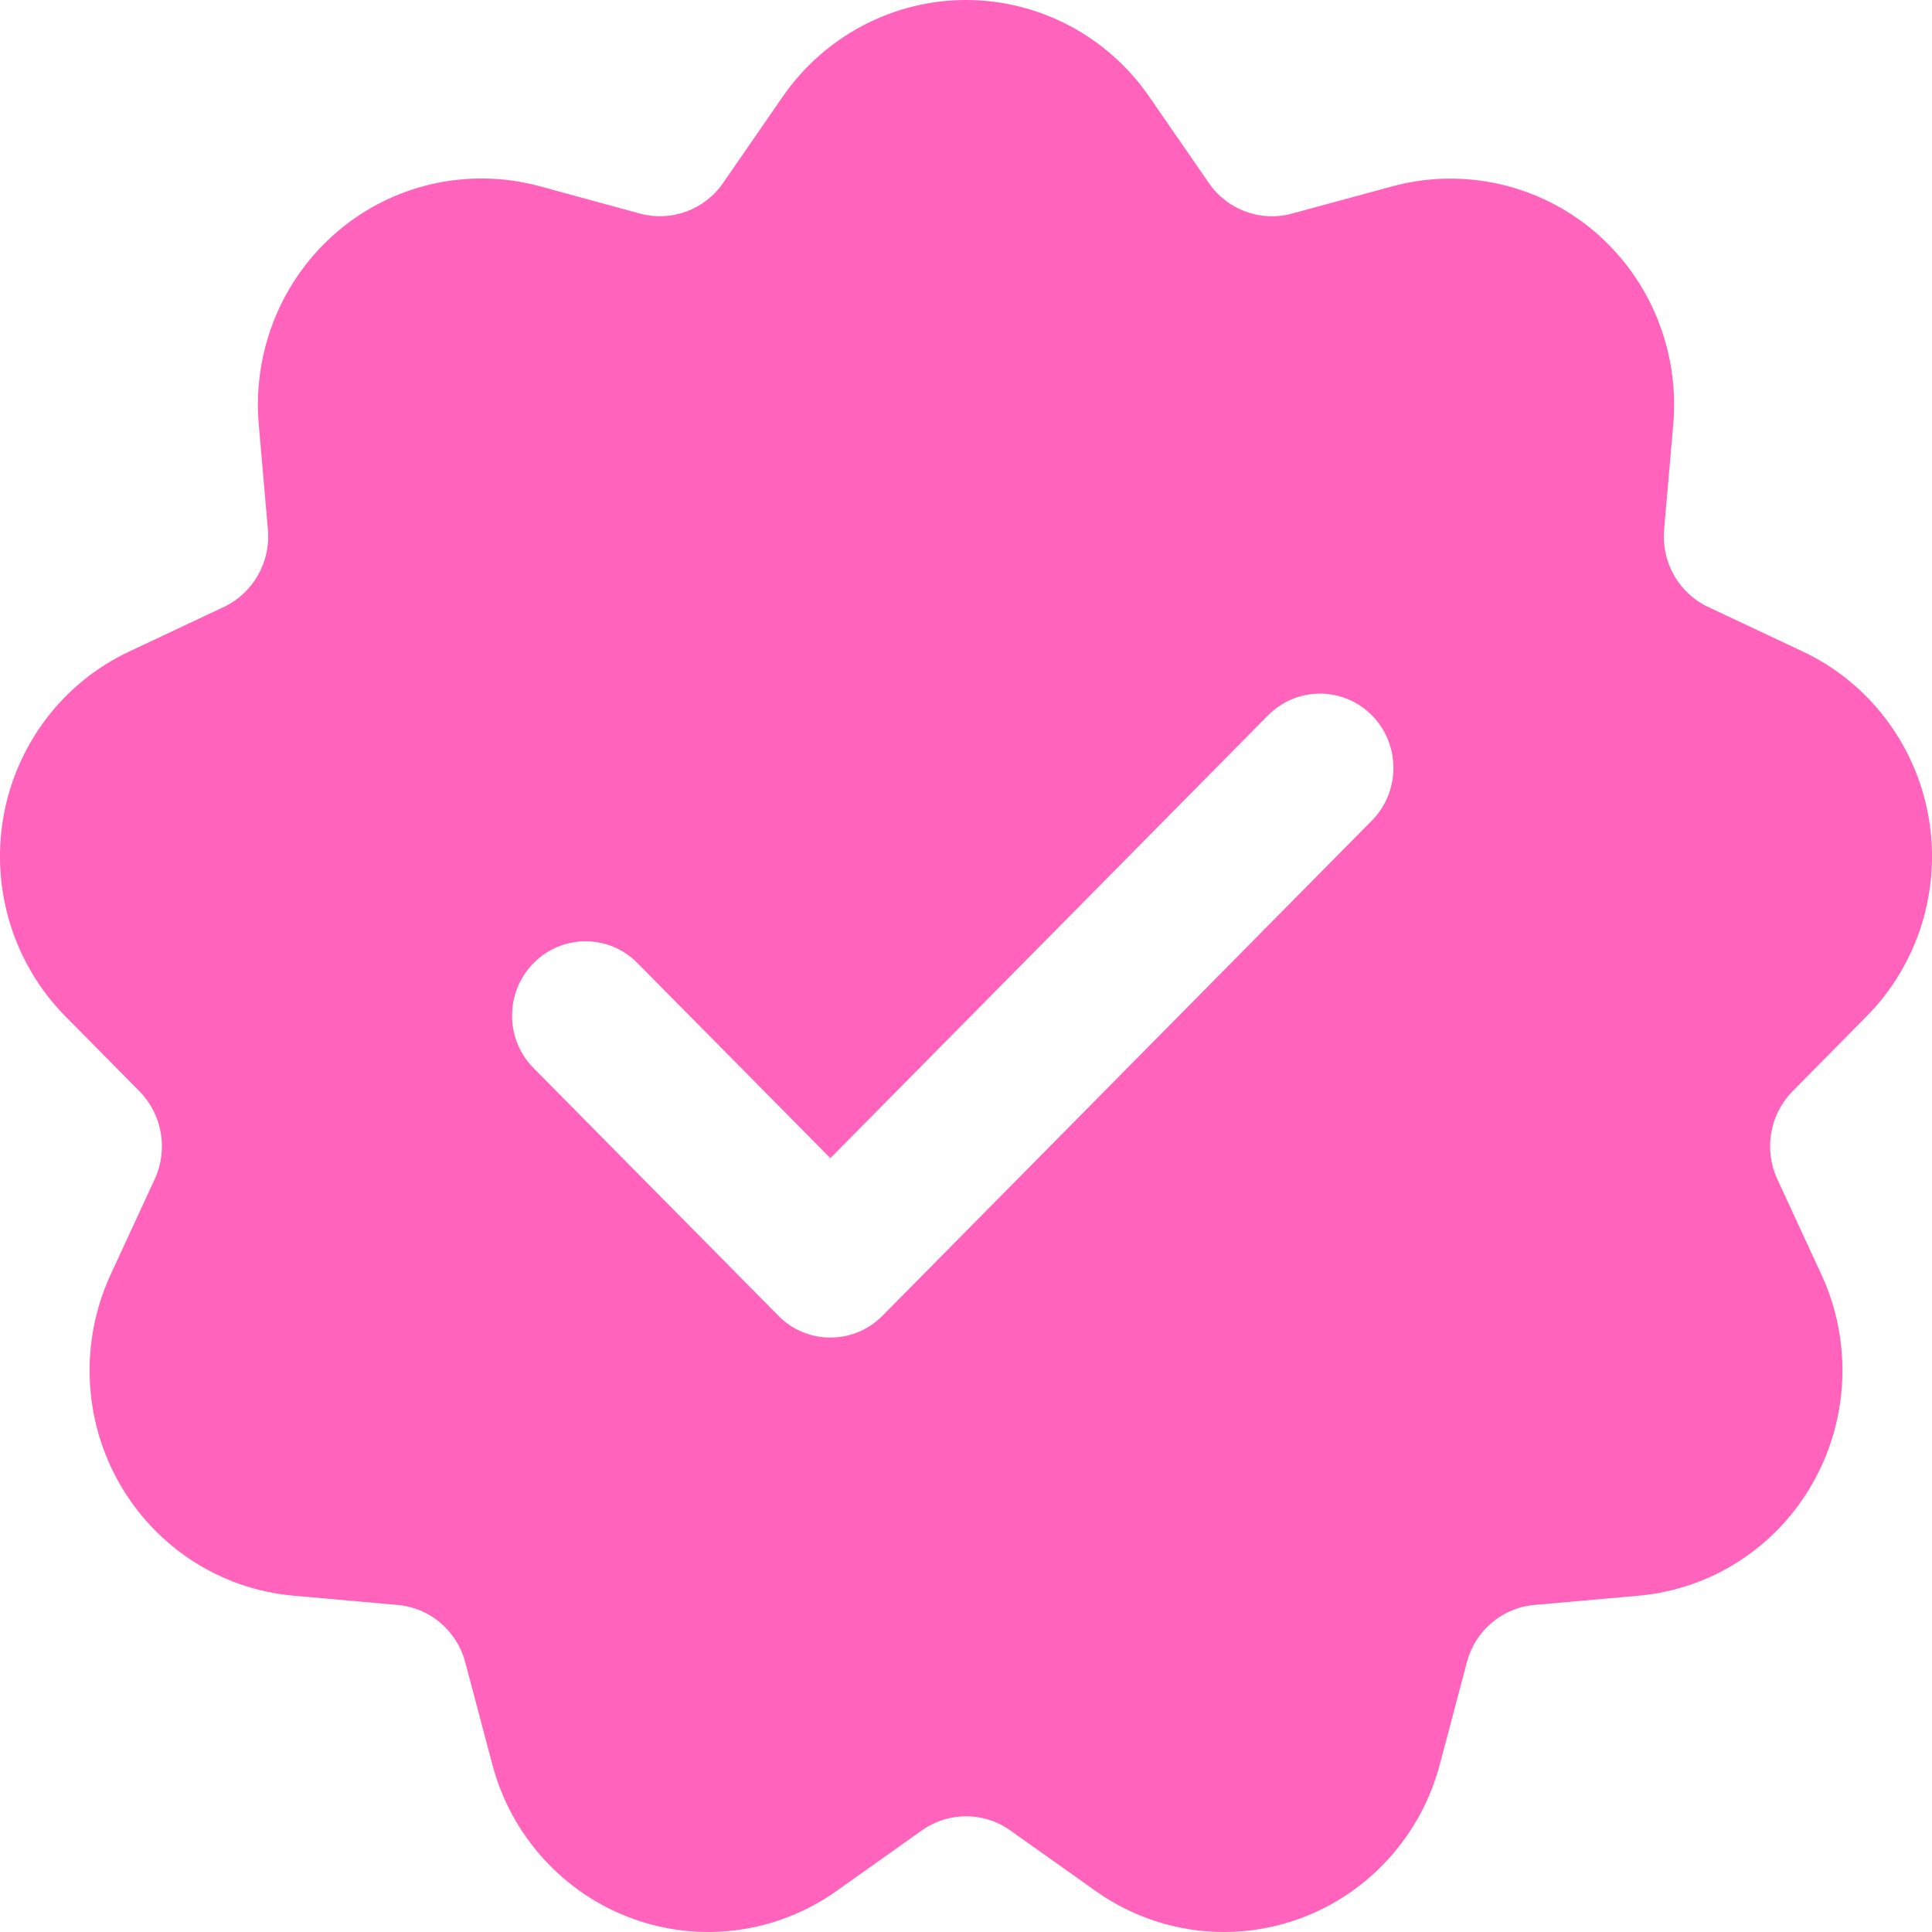 <svg width="15" height="15" viewBox="0 0 15 15" fill="none" xmlns="http://www.w3.org/2000/svg">
<path d="M14.491 7.892C14.892 7.487 15.072 6.909 14.974 6.346C14.876 5.782 14.511 5.301 13.998 5.059L13.261 4.712C13.035 4.606 12.898 4.365 12.92 4.114L12.991 3.296C13.041 2.725 12.812 2.165 12.379 1.797C11.945 1.429 11.359 1.299 10.813 1.446L10.028 1.659C9.788 1.724 9.53 1.63 9.387 1.423L8.922 0.75C8.598 0.28 8.066 0 7.5 0C6.935 0 6.403 0.28 6.078 0.749L5.613 1.422C5.47 1.629 5.213 1.723 4.971 1.659L4.187 1.445C3.64 1.298 3.055 1.428 2.622 1.796C2.188 2.164 1.96 2.724 2.009 3.295L2.08 4.113C2.102 4.364 1.965 4.605 1.739 4.712L1.002 5.059C0.489 5.3 0.124 5.781 0.026 6.345C-0.072 6.909 0.108 7.487 0.509 7.892L1.083 8.473C1.259 8.651 1.307 8.924 1.202 9.153L0.858 9.898C0.619 10.417 0.645 11.023 0.928 11.518C1.211 12.014 1.716 12.34 2.28 12.389L3.089 12.461C3.338 12.483 3.547 12.661 3.612 12.905L3.822 13.698C3.968 14.252 4.373 14.698 4.905 14.894C5.436 15.09 6.03 15.011 6.494 14.682L7.159 14.21C7.363 14.066 7.638 14.065 7.842 14.21L8.507 14.682C8.803 14.892 9.152 15 9.503 15C9.703 15 9.904 14.965 10.097 14.894C10.628 14.698 11.033 14.251 11.179 13.698L11.389 12.905C11.453 12.661 11.664 12.482 11.912 12.461L12.72 12.389C13.284 12.34 13.79 12.014 14.072 11.518C14.355 11.023 14.382 10.417 14.142 9.897L13.798 9.153C13.693 8.924 13.741 8.651 13.917 8.473L14.491 7.892ZM10.652 6.37L6.851 10.216C6.739 10.329 6.593 10.385 6.447 10.385C6.301 10.385 6.155 10.329 6.044 10.216L4.143 8.293C3.92 8.068 3.92 7.703 4.143 7.477C4.366 7.252 4.727 7.252 4.949 7.477L6.447 8.992L9.845 5.554C10.068 5.329 10.429 5.329 10.652 5.554C10.874 5.78 10.874 6.145 10.652 6.37Z" fill="#FF63BB"/>
</svg>
